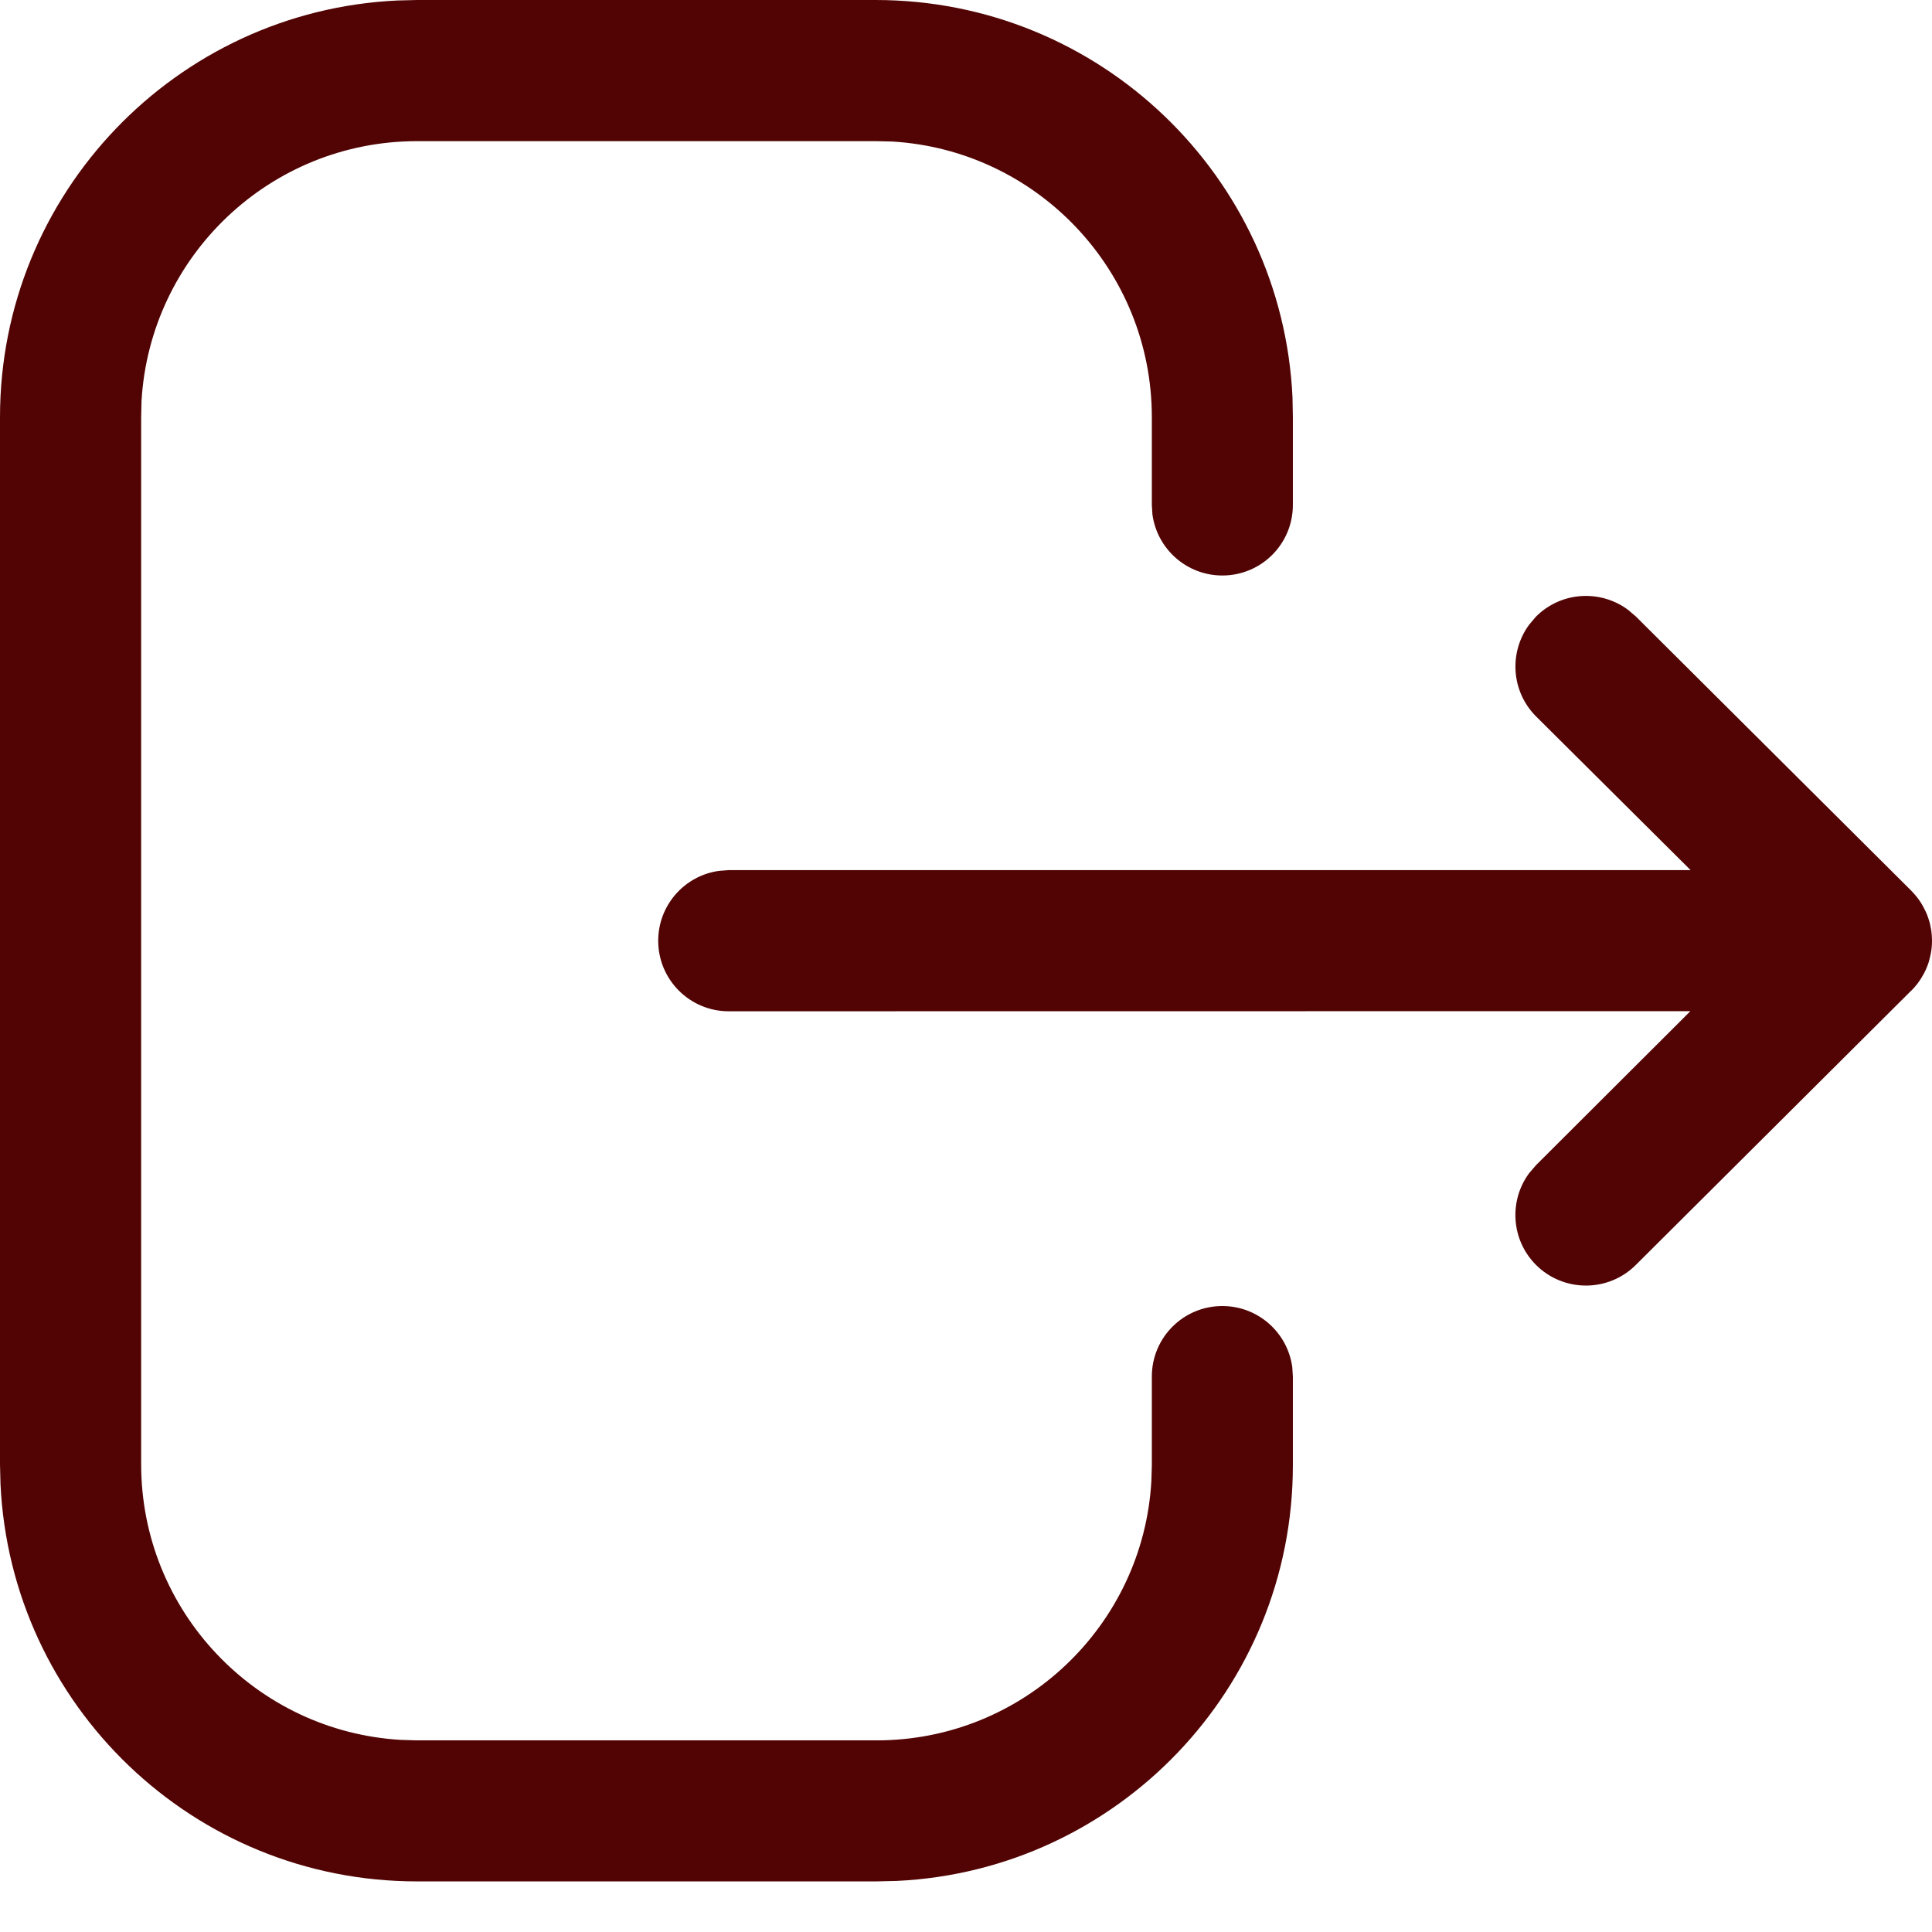 <svg width="16" height="16" viewBox="0 0 16 16" fill="none" xmlns="http://www.w3.org/2000/svg">
<path d="M7.252 0C9.106 0 10.619 1.46 10.704 3.292L10.707 3.455V4.182C10.707 4.505 10.446 4.766 10.123 4.766C9.827 4.766 9.583 4.546 9.544 4.261L9.539 4.182V3.455C9.539 2.238 8.587 1.242 7.387 1.172L7.252 1.169H3.454C2.237 1.169 1.242 2.121 1.172 3.321L1.169 3.455V12.126C1.169 13.344 2.121 14.339 3.32 14.409L3.454 14.413H7.26C8.473 14.413 9.466 13.464 9.535 12.268L9.539 12.135V11.4C9.539 11.077 9.8 10.816 10.123 10.816C10.419 10.816 10.663 11.036 10.702 11.321L10.707 11.4V12.135C10.707 13.982 9.253 15.49 7.427 15.577L7.26 15.581H3.454C1.601 15.581 0.089 14.121 0.004 12.289L0 12.126V3.455C0 1.602 1.46 0.089 3.292 0.004L3.454 0H7.252ZM13.481 5.049L13.547 5.105L15.828 7.376C15.848 7.397 15.866 7.418 15.883 7.439L15.828 7.376C15.851 7.4 15.873 7.425 15.892 7.452C15.905 7.47 15.917 7.49 15.928 7.51C15.93 7.514 15.932 7.518 15.934 7.522C15.944 7.54 15.953 7.56 15.961 7.58C15.964 7.588 15.967 7.597 15.97 7.606C15.976 7.623 15.98 7.639 15.985 7.657C15.986 7.666 15.988 7.675 15.99 7.684C15.993 7.7 15.996 7.716 15.997 7.733C15.998 7.745 15.999 7.756 15.999 7.767C16 7.775 16 7.783 16 7.791L15.999 7.813C15.999 7.825 15.998 7.837 15.997 7.849L16 7.791C16 7.827 15.997 7.863 15.99 7.897C15.988 7.906 15.986 7.915 15.984 7.924C15.98 7.942 15.975 7.96 15.97 7.977C15.967 7.985 15.964 7.993 15.961 8.001C15.954 8.02 15.945 8.039 15.936 8.057C15.933 8.061 15.931 8.066 15.928 8.071C15.902 8.12 15.868 8.165 15.829 8.204L15.828 8.204L13.547 10.476C13.318 10.704 12.948 10.703 12.72 10.475C12.513 10.267 12.495 9.942 12.665 9.714L12.722 9.648L13.999 8.374L6.035 8.375C5.712 8.375 5.451 8.113 5.451 7.791C5.451 7.495 5.671 7.25 5.956 7.212L6.035 7.206L14.001 7.206L12.722 5.934C12.514 5.727 12.495 5.402 12.664 5.173L12.72 5.107C12.927 4.899 13.252 4.88 13.481 5.049Z" fill="#520404"/>
</svg>
